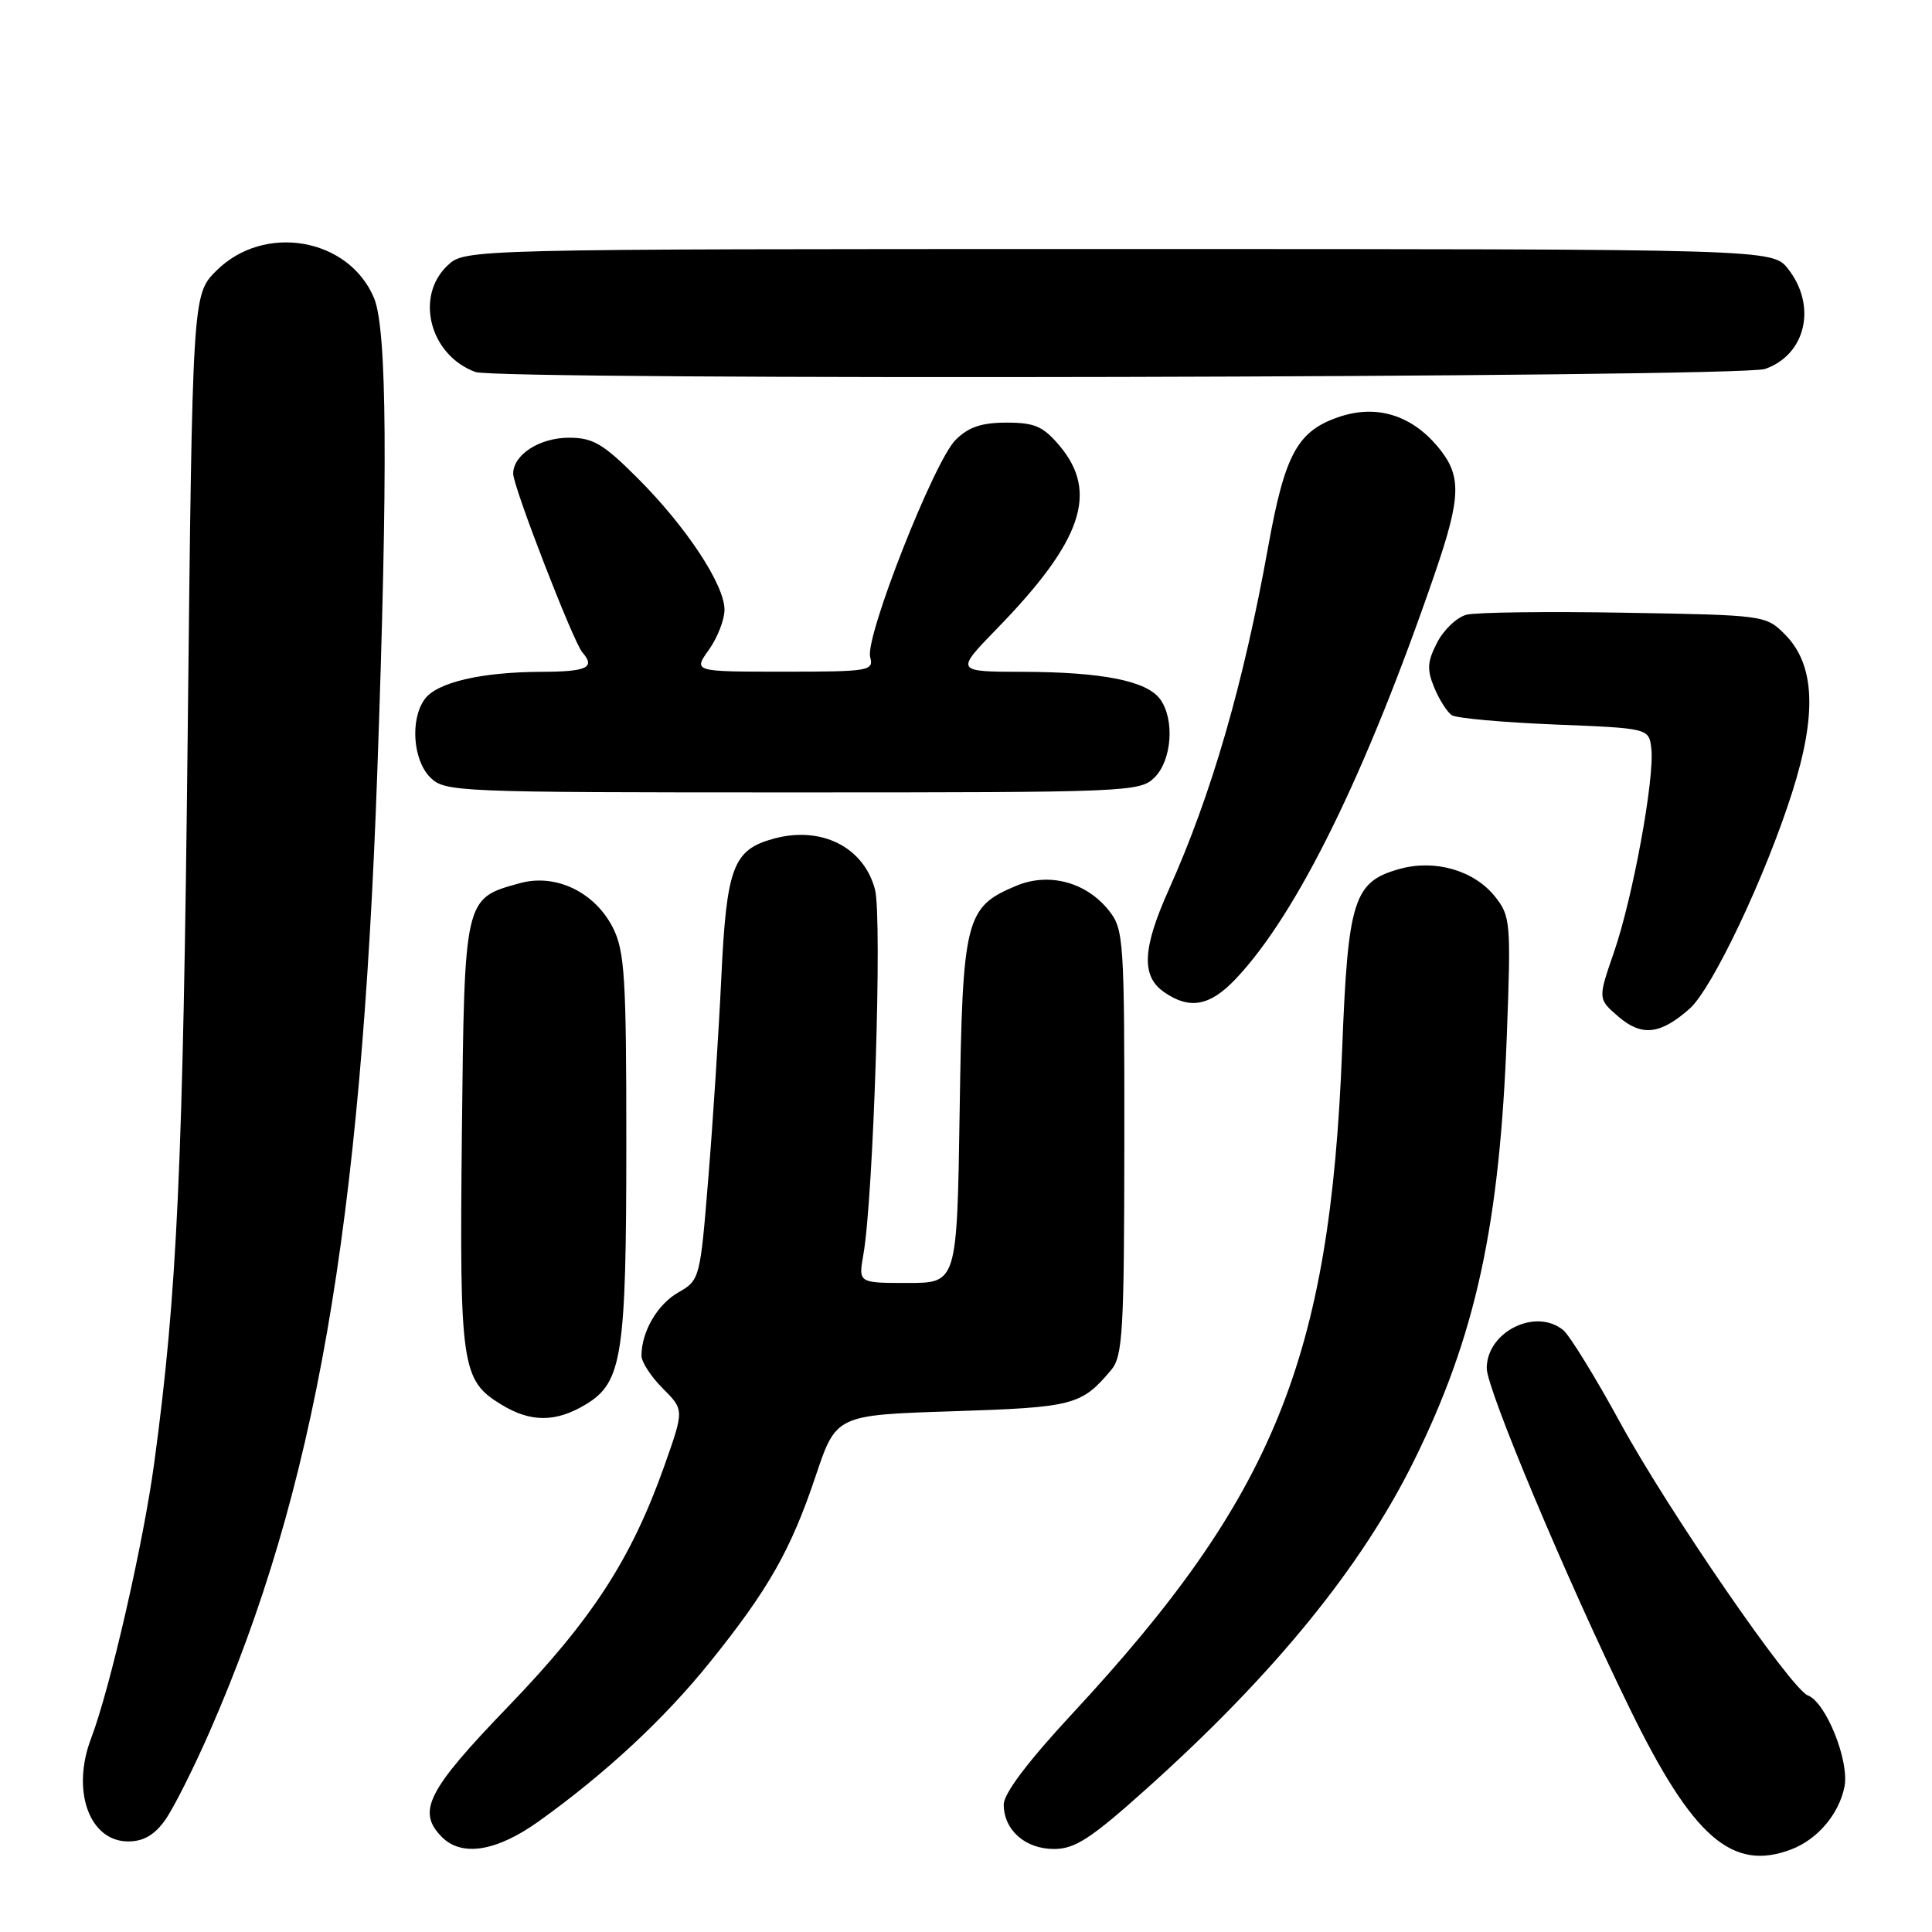 <?xml version="1.0" encoding="UTF-8" standalone="no"?>
<!DOCTYPE svg PUBLIC "-//W3C//DTD SVG 1.1//EN" "http://www.w3.org/Graphics/SVG/1.1/DTD/svg11.dtd" >
<svg xmlns="http://www.w3.org/2000/svg" xmlns:xlink="http://www.w3.org/1999/xlink" version="1.1" viewBox="0 0 256 256">
 <g >
 <path fill="currentColor"
d=" M 237.34 245.06 C 240.82 243.74 243.67 240.39 244.40 236.76 C 245.08 233.37 241.96 225.58 239.56 224.66 C 237.30 223.79 221.08 200.22 214.68 188.50 C 211.38 182.45 207.98 176.94 207.14 176.25 C 203.48 173.25 197.00 176.47 197.00 181.30 C 197.00 184.08 207.67 209.47 215.99 226.47 C 224.30 243.47 229.53 248.03 237.34 245.06 Z  M 71.38 241.34 C 80.25 234.99 88.04 227.75 94.09 220.22 C 101.82 210.62 104.79 205.39 108.07 195.61 C 110.79 187.50 110.79 187.50 126.24 187.00 C 142.26 186.48 143.28 186.22 147.23 181.54 C 148.77 179.71 148.96 176.55 148.98 151.38 C 149.00 124.69 148.90 123.14 146.98 120.71 C 143.98 116.89 139.02 115.55 134.66 117.37 C 127.92 120.19 127.54 121.68 127.16 147.20 C 126.81 170.00 126.81 170.00 120.27 170.00 C 113.74 170.00 113.74 170.00 114.40 166.25 C 115.74 158.69 116.92 121.55 115.94 117.86 C 114.45 112.21 108.79 109.39 102.47 111.14 C 97.14 112.61 96.27 114.91 95.58 129.50 C 95.24 136.65 94.47 148.60 93.86 156.05 C 92.77 169.47 92.73 169.62 89.87 171.26 C 87.10 172.85 85.00 176.46 85.00 179.64 C 85.00 180.47 86.27 182.43 87.83 183.98 C 90.65 186.81 90.65 186.81 88.06 194.15 C 83.67 206.55 78.49 214.55 67.34 226.12 C 56.59 237.27 55.19 240.04 58.57 243.43 C 61.21 246.07 65.81 245.32 71.38 241.34 Z  M 151.93 237.01 C 168.83 221.86 180.42 207.63 187.39 193.50 C 195.56 176.93 198.73 162.31 199.67 137.00 C 200.22 122.16 200.15 121.38 198.08 118.78 C 195.32 115.34 190.17 113.84 185.49 115.13 C 179.36 116.82 178.61 119.16 177.84 139.12 C 176.24 180.06 168.83 198.27 142.04 227.12 C 136.23 233.38 133.00 237.65 133.00 239.10 C 133.00 242.48 135.84 245.00 139.66 245.00 C 142.44 245.00 144.54 243.64 151.93 237.01 Z  M 21.87 241.18 C 22.98 239.63 25.64 234.34 27.79 229.43 C 41.76 197.53 47.85 162.70 49.99 102.38 C 51.42 62.29 51.29 43.63 49.56 39.49 C 46.22 31.50 34.98 29.56 28.66 35.88 C 25.50 39.04 25.50 39.04 24.87 97.27 C 24.25 154.63 23.48 171.41 20.43 193.89 C 19.00 204.48 14.57 223.80 12.08 230.32 C 9.42 237.27 11.83 244.00 16.99 244.00 C 19.00 244.00 20.47 243.15 21.87 241.18 Z  M 77.69 186.05 C 82.44 183.15 82.99 179.60 82.99 151.50 C 83.00 129.69 82.77 126.05 81.25 123.00 C 78.86 118.22 73.65 115.70 68.87 117.03 C 61.49 119.06 61.54 118.87 61.20 150.29 C 60.88 181.07 61.15 182.90 66.42 186.11 C 70.35 188.51 73.68 188.49 77.69 186.05 Z  M 223.90 133.64 C 226.91 130.95 233.92 116.16 237.47 105.00 C 240.79 94.58 240.48 88.03 236.50 84.05 C 233.99 81.53 233.77 81.50 215.30 81.19 C 205.04 81.01 195.61 81.13 194.34 81.45 C 193.07 81.77 191.32 83.42 190.44 85.12 C 189.12 87.67 189.05 88.71 190.05 91.12 C 190.72 92.73 191.76 94.37 192.38 94.77 C 193.00 95.17 199.12 95.72 206.00 96.00 C 218.50 96.50 218.50 96.50 218.81 99.20 C 219.26 103.12 216.35 118.97 213.86 126.17 C 211.72 132.36 211.72 132.36 214.46 134.72 C 217.55 137.37 220.02 137.09 223.90 133.64 Z  M 163.70 129.75 C 171.84 121.19 180.96 102.64 190.10 76.06 C 193.65 65.72 193.71 63.00 190.47 59.14 C 186.96 54.98 182.38 53.59 177.50 55.22 C 171.92 57.09 170.26 60.12 168.03 72.50 C 164.75 90.71 160.54 105.25 154.87 117.89 C 151.38 125.66 151.20 129.33 154.22 131.44 C 157.60 133.81 160.30 133.33 163.70 129.75 Z  M 153.00 103.00 C 155.29 100.71 155.67 95.30 153.72 92.64 C 151.95 90.22 146.08 89.05 135.53 89.02 C 126.56 89.00 126.56 89.00 132.15 83.25 C 143.39 71.69 145.59 65.24 140.41 59.08 C 138.23 56.49 137.11 56.00 133.37 56.00 C 130.06 56.00 128.32 56.59 126.62 58.29 C 123.76 61.14 114.61 84.41 115.30 87.05 C 115.79 88.90 115.22 89.00 103.84 89.00 C 91.86 89.00 91.86 89.00 93.93 86.10 C 95.07 84.50 96.00 82.11 96.00 80.79 C 96.00 77.48 90.94 69.81 84.51 63.38 C 79.92 58.79 78.58 58.00 75.39 58.00 C 71.50 58.00 68.00 60.25 68.00 62.77 C 68.00 64.50 75.97 85.08 77.17 86.45 C 78.93 88.46 77.79 89.00 71.75 89.02 C 63.75 89.05 57.90 90.42 56.28 92.64 C 54.33 95.30 54.71 100.71 57.00 103.00 C 58.94 104.94 60.33 105.00 105.00 105.00 C 149.67 105.00 151.06 104.94 153.00 103.00 Z  M 233.87 48.89 C 239.29 47.01 240.78 40.53 236.93 35.63 C 234.85 33.00 234.85 33.00 148.24 33.00 C 61.63 33.00 61.63 33.00 59.31 35.17 C 54.93 39.29 56.96 47.09 63.00 49.29 C 66.09 50.42 230.59 50.04 233.87 48.89 Z "/>
</g>
</svg>